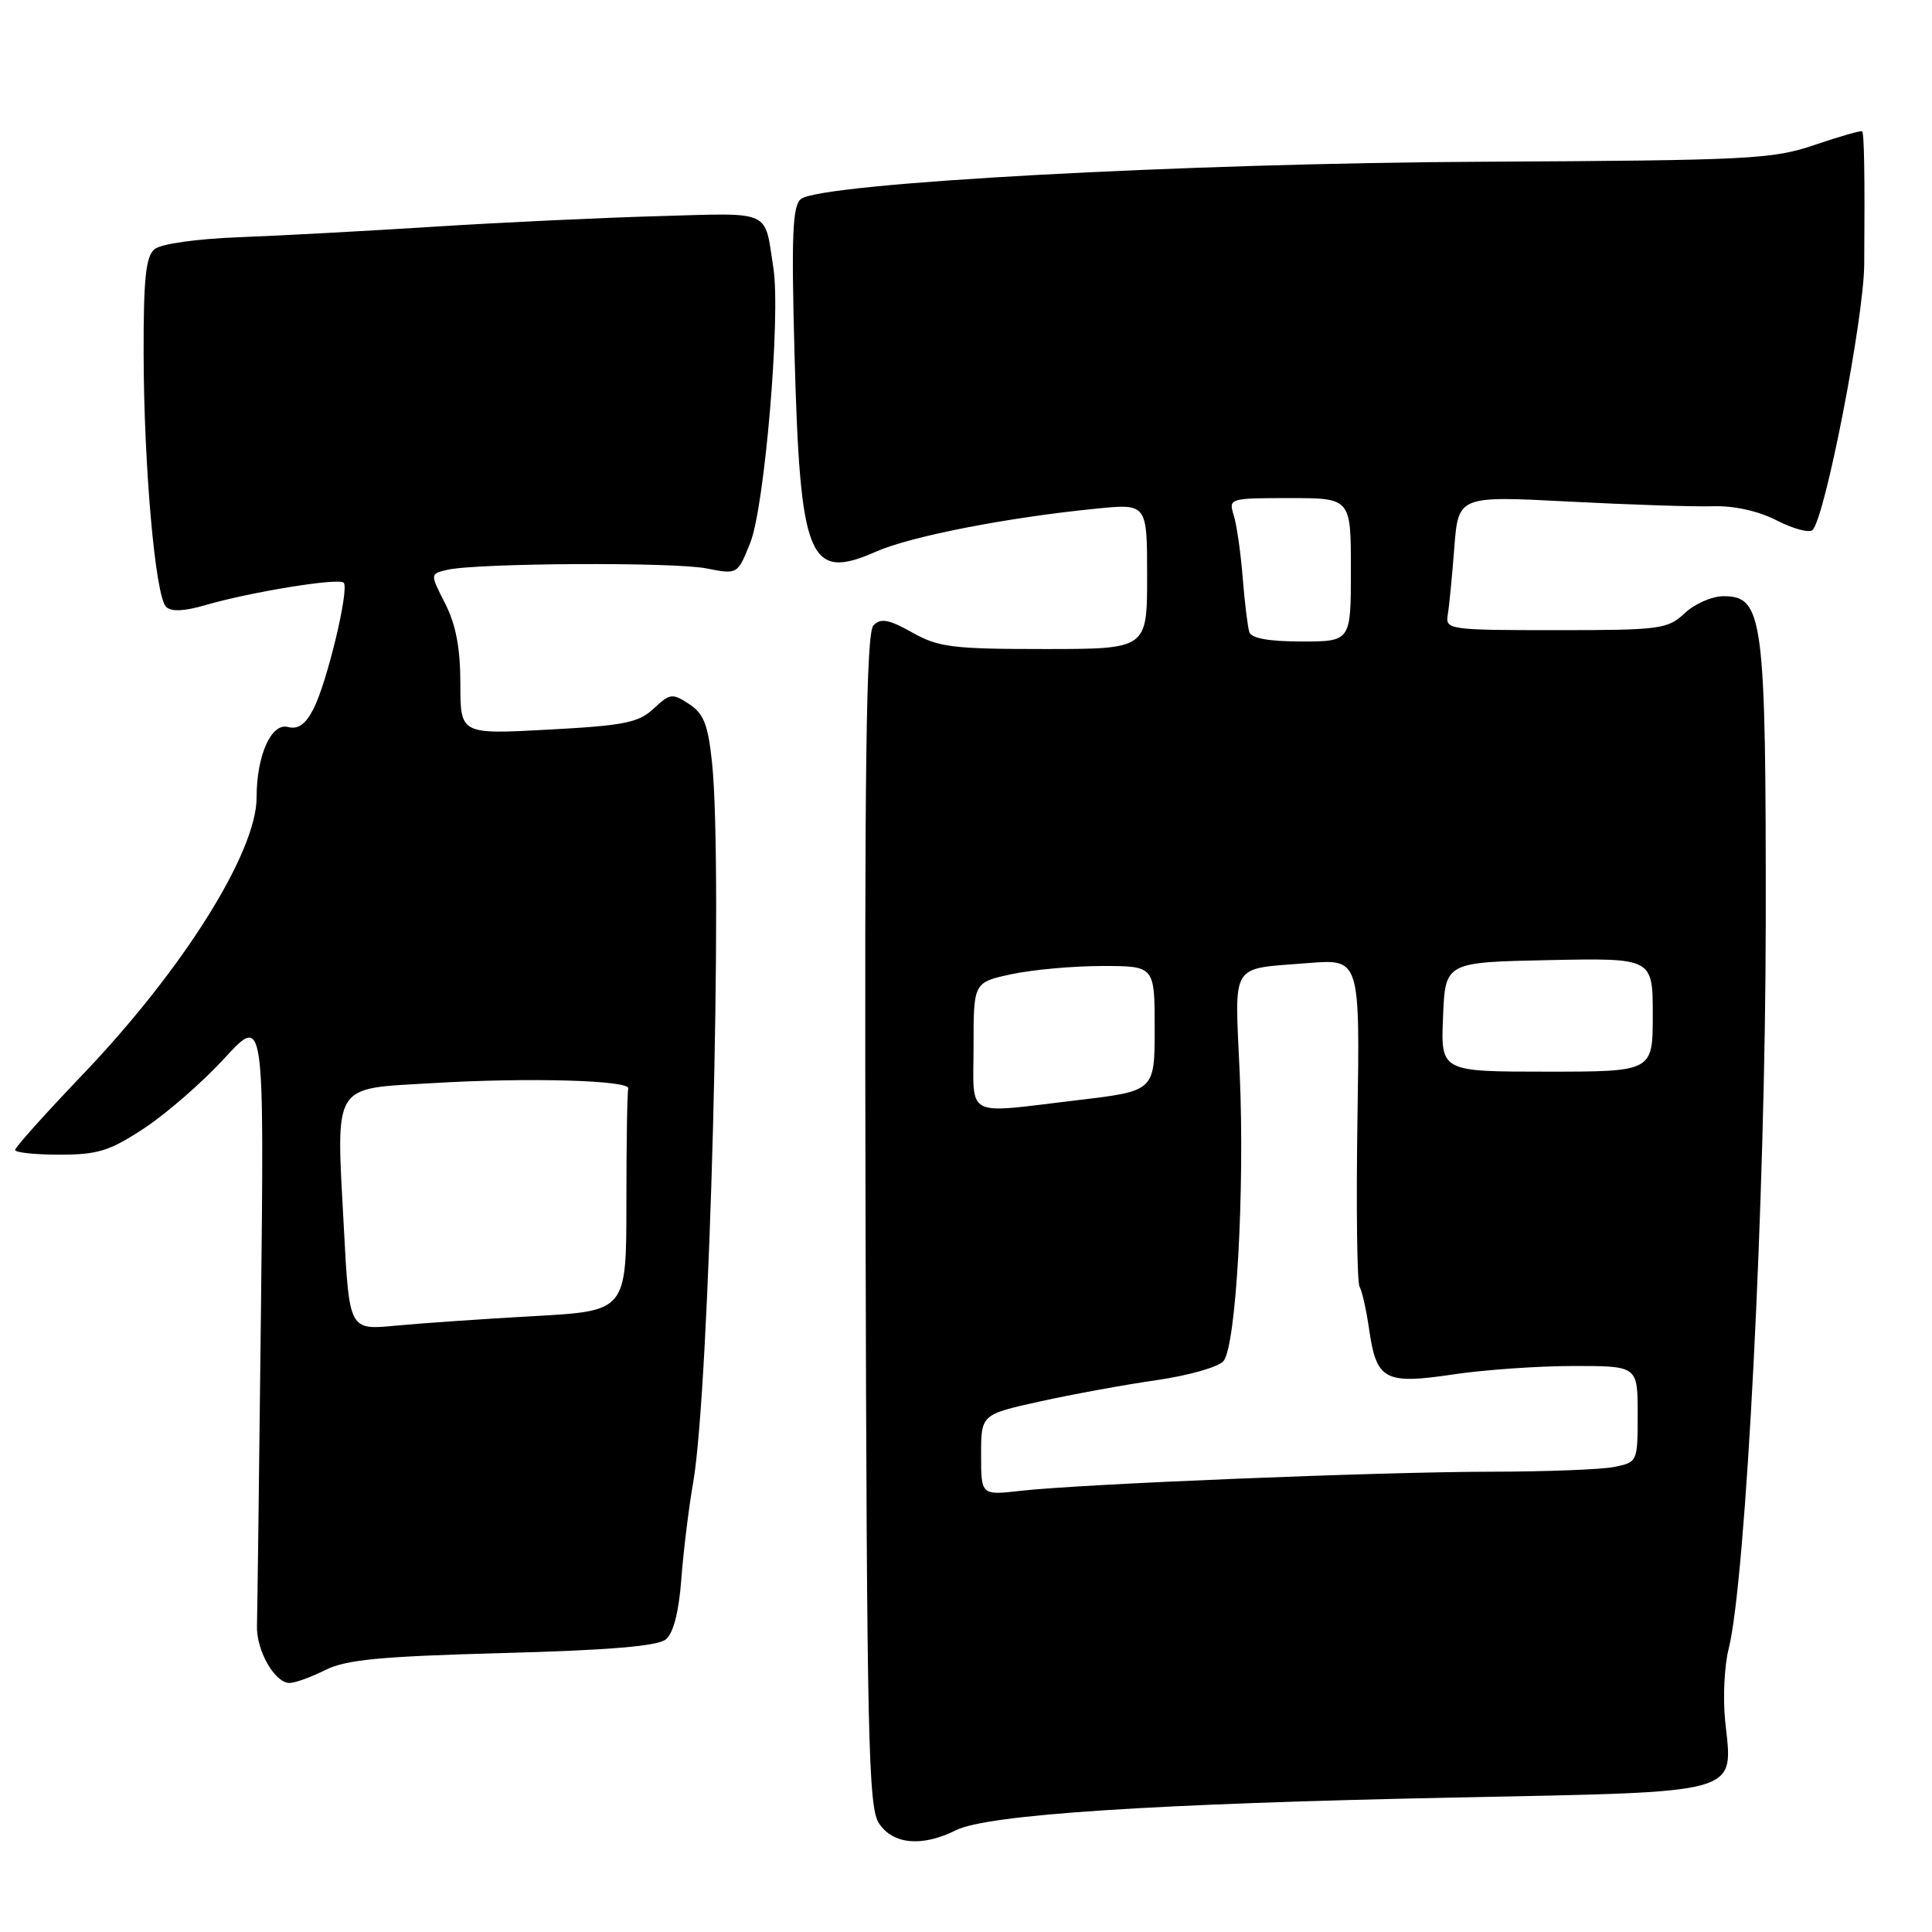 <?xml version="1.0" encoding="UTF-8" standalone="no"?>
<!DOCTYPE svg PUBLIC "-//W3C//DTD SVG 1.1//EN" "http://www.w3.org/Graphics/SVG/1.1/DTD/svg11.dtd" >
<svg xmlns="http://www.w3.org/2000/svg" xmlns:xlink="http://www.w3.org/1999/xlink" version="1.1" viewBox="0 0 256 256">
 <g >
 <path fill="currentColor"
d=" M 126.68 242.51 C 130.84 240.43 152.93 238.99 192.83 238.18 C 231.41 237.39 229.61 237.91 228.59 228.00 C 228.28 224.97 228.49 220.70 229.05 218.50 C 231.34 209.51 233.94 158.69 233.97 122.22 C 234.00 81.79 233.64 79.00 228.37 79.00 C 226.86 79.00 224.55 80.01 223.23 81.25 C 220.98 83.37 220.01 83.50 206.17 83.50 C 192.06 83.50 191.51 83.42 191.83 81.50 C 192.02 80.40 192.41 76.39 192.70 72.60 C 193.24 65.70 193.24 65.70 207.87 66.46 C 215.92 66.88 224.53 67.16 227.00 67.08 C 229.79 67.00 233.00 67.71 235.45 68.97 C 237.63 70.08 239.75 70.65 240.17 70.23 C 241.85 68.55 246.97 42.22 247.02 35.00 C 247.11 23.39 247.02 17.68 246.74 17.40 C 246.60 17.26 243.79 18.07 240.49 19.19 C 234.91 21.10 231.89 21.25 196.50 21.43 C 157.01 21.62 108.81 24.25 106.13 26.37 C 105.01 27.24 104.85 31.14 105.28 46.97 C 106.02 74.23 107.17 77.02 116.09 73.09 C 120.65 71.07 133.50 68.56 145.25 67.40 C 152.00 66.72 152.00 66.72 152.00 76.36 C 152.00 86.00 152.00 86.00 138.39 86.00 C 126.23 86.00 124.35 85.77 120.88 83.81 C 117.77 82.07 116.73 81.87 115.74 82.86 C 114.77 83.83 114.54 101.08 114.69 161.64 C 114.86 230.44 115.06 239.45 116.46 241.59 C 118.32 244.41 122.17 244.76 126.68 242.51 Z  M 43.10 221.29 C 45.84 219.91 50.41 219.48 66.60 219.04 C 80.77 218.66 87.15 218.12 88.24 217.22 C 89.23 216.40 89.96 213.55 90.28 209.22 C 90.56 205.52 91.26 199.80 91.84 196.50 C 94.03 184.11 95.84 115.31 94.35 101.07 C 93.82 96.02 93.25 94.55 91.31 93.29 C 89.09 91.83 88.77 91.87 86.62 93.89 C 84.62 95.76 82.73 96.14 72.66 96.68 C 61.00 97.31 61.00 97.31 61.00 90.61 C 61.00 85.88 60.41 82.77 58.99 79.98 C 56.98 76.04 56.98 76.04 59.24 75.51 C 63.09 74.60 89.27 74.45 93.62 75.32 C 97.73 76.13 97.73 76.13 99.41 71.93 C 101.33 67.13 103.46 41.86 102.48 35.52 C 101.26 27.68 102.45 28.21 87.22 28.64 C 79.68 28.85 66.30 29.48 57.50 30.04 C 48.70 30.60 37.10 31.23 31.72 31.43 C 26.02 31.65 21.33 32.31 20.47 33.02 C 19.32 33.98 19.01 36.95 19.03 46.87 C 19.06 61.84 20.58 78.98 22.00 80.40 C 22.68 81.08 24.39 81.01 27.26 80.17 C 33.24 78.43 44.87 76.54 45.54 77.21 C 46.32 77.99 43.33 90.47 41.53 93.95 C 40.47 96.00 39.49 96.68 38.15 96.33 C 35.94 95.75 34.00 100.12 34.00 105.68 C 34.00 112.93 24.23 128.50 10.96 142.38 C 6.03 147.54 2.00 152.03 2.00 152.38 C 2.00 152.72 4.65 153.00 7.90 153.00 C 12.97 153.00 14.55 152.51 19.15 149.47 C 22.09 147.53 26.86 143.37 29.75 140.22 C 35.01 134.50 35.01 134.50 34.58 173.50 C 34.34 194.95 34.10 213.80 34.05 215.38 C 33.93 218.65 36.39 223.00 38.37 223.00 C 39.10 223.00 41.22 222.23 43.10 221.29 Z  M 130.00 192.79 C 130.00 187.43 130.00 187.43 137.75 185.71 C 142.01 184.77 148.98 183.49 153.23 182.88 C 157.47 182.27 161.48 181.13 162.12 180.35 C 163.79 178.34 164.95 157.79 164.27 142.28 C 163.61 127.23 162.84 128.47 173.35 127.61 C 180.20 127.06 180.20 127.06 179.87 148.28 C 179.69 159.95 179.82 169.95 180.15 170.50 C 180.48 171.05 181.05 173.60 181.42 176.17 C 182.39 182.88 183.49 183.47 192.54 182.12 C 196.69 181.50 203.89 181.00 208.54 181.00 C 217.00 181.00 217.00 181.00 217.00 187.38 C 217.00 193.72 216.98 193.75 213.88 194.38 C 212.16 194.72 204.84 195.00 197.62 195.01 C 182.84 195.02 143.25 196.63 135.25 197.54 C 130.00 198.14 130.00 198.14 130.00 192.79 Z  M 129.00 138.58 C 129.00 130.17 129.00 130.17 134.05 129.08 C 136.83 128.49 142.23 128.00 146.05 128.00 C 153.00 128.00 153.00 128.00 153.00 136.28 C 153.00 144.57 153.00 144.57 142.75 145.78 C 127.59 147.58 129.00 148.32 129.00 138.58 Z  M 191.21 134.75 C 191.50 127.50 191.50 127.50 205.25 127.22 C 219.00 126.94 219.00 126.94 219.00 134.47 C 219.00 142.00 219.00 142.00 204.96 142.00 C 190.91 142.00 190.91 142.00 191.21 134.75 Z  M 165.54 83.75 C 165.32 83.06 164.92 79.80 164.66 76.50 C 164.40 73.20 163.86 69.49 163.47 68.25 C 162.78 66.04 162.92 66.00 170.88 66.00 C 179.00 66.00 179.00 66.00 179.00 75.50 C 179.00 85.00 179.00 85.00 172.47 85.00 C 168.12 85.00 165.80 84.58 165.54 83.75 Z  M 45.57 162.83 C 44.53 143.23 43.87 144.32 57.33 143.52 C 70.06 142.75 83.62 143.14 83.25 144.25 C 83.11 144.66 83.00 151.46 83.00 159.36 C 83.00 173.72 83.00 173.72 70.75 174.39 C 64.01 174.77 55.75 175.34 52.39 175.66 C 46.28 176.25 46.28 176.25 45.57 162.83 Z "/>
</g>
</svg>